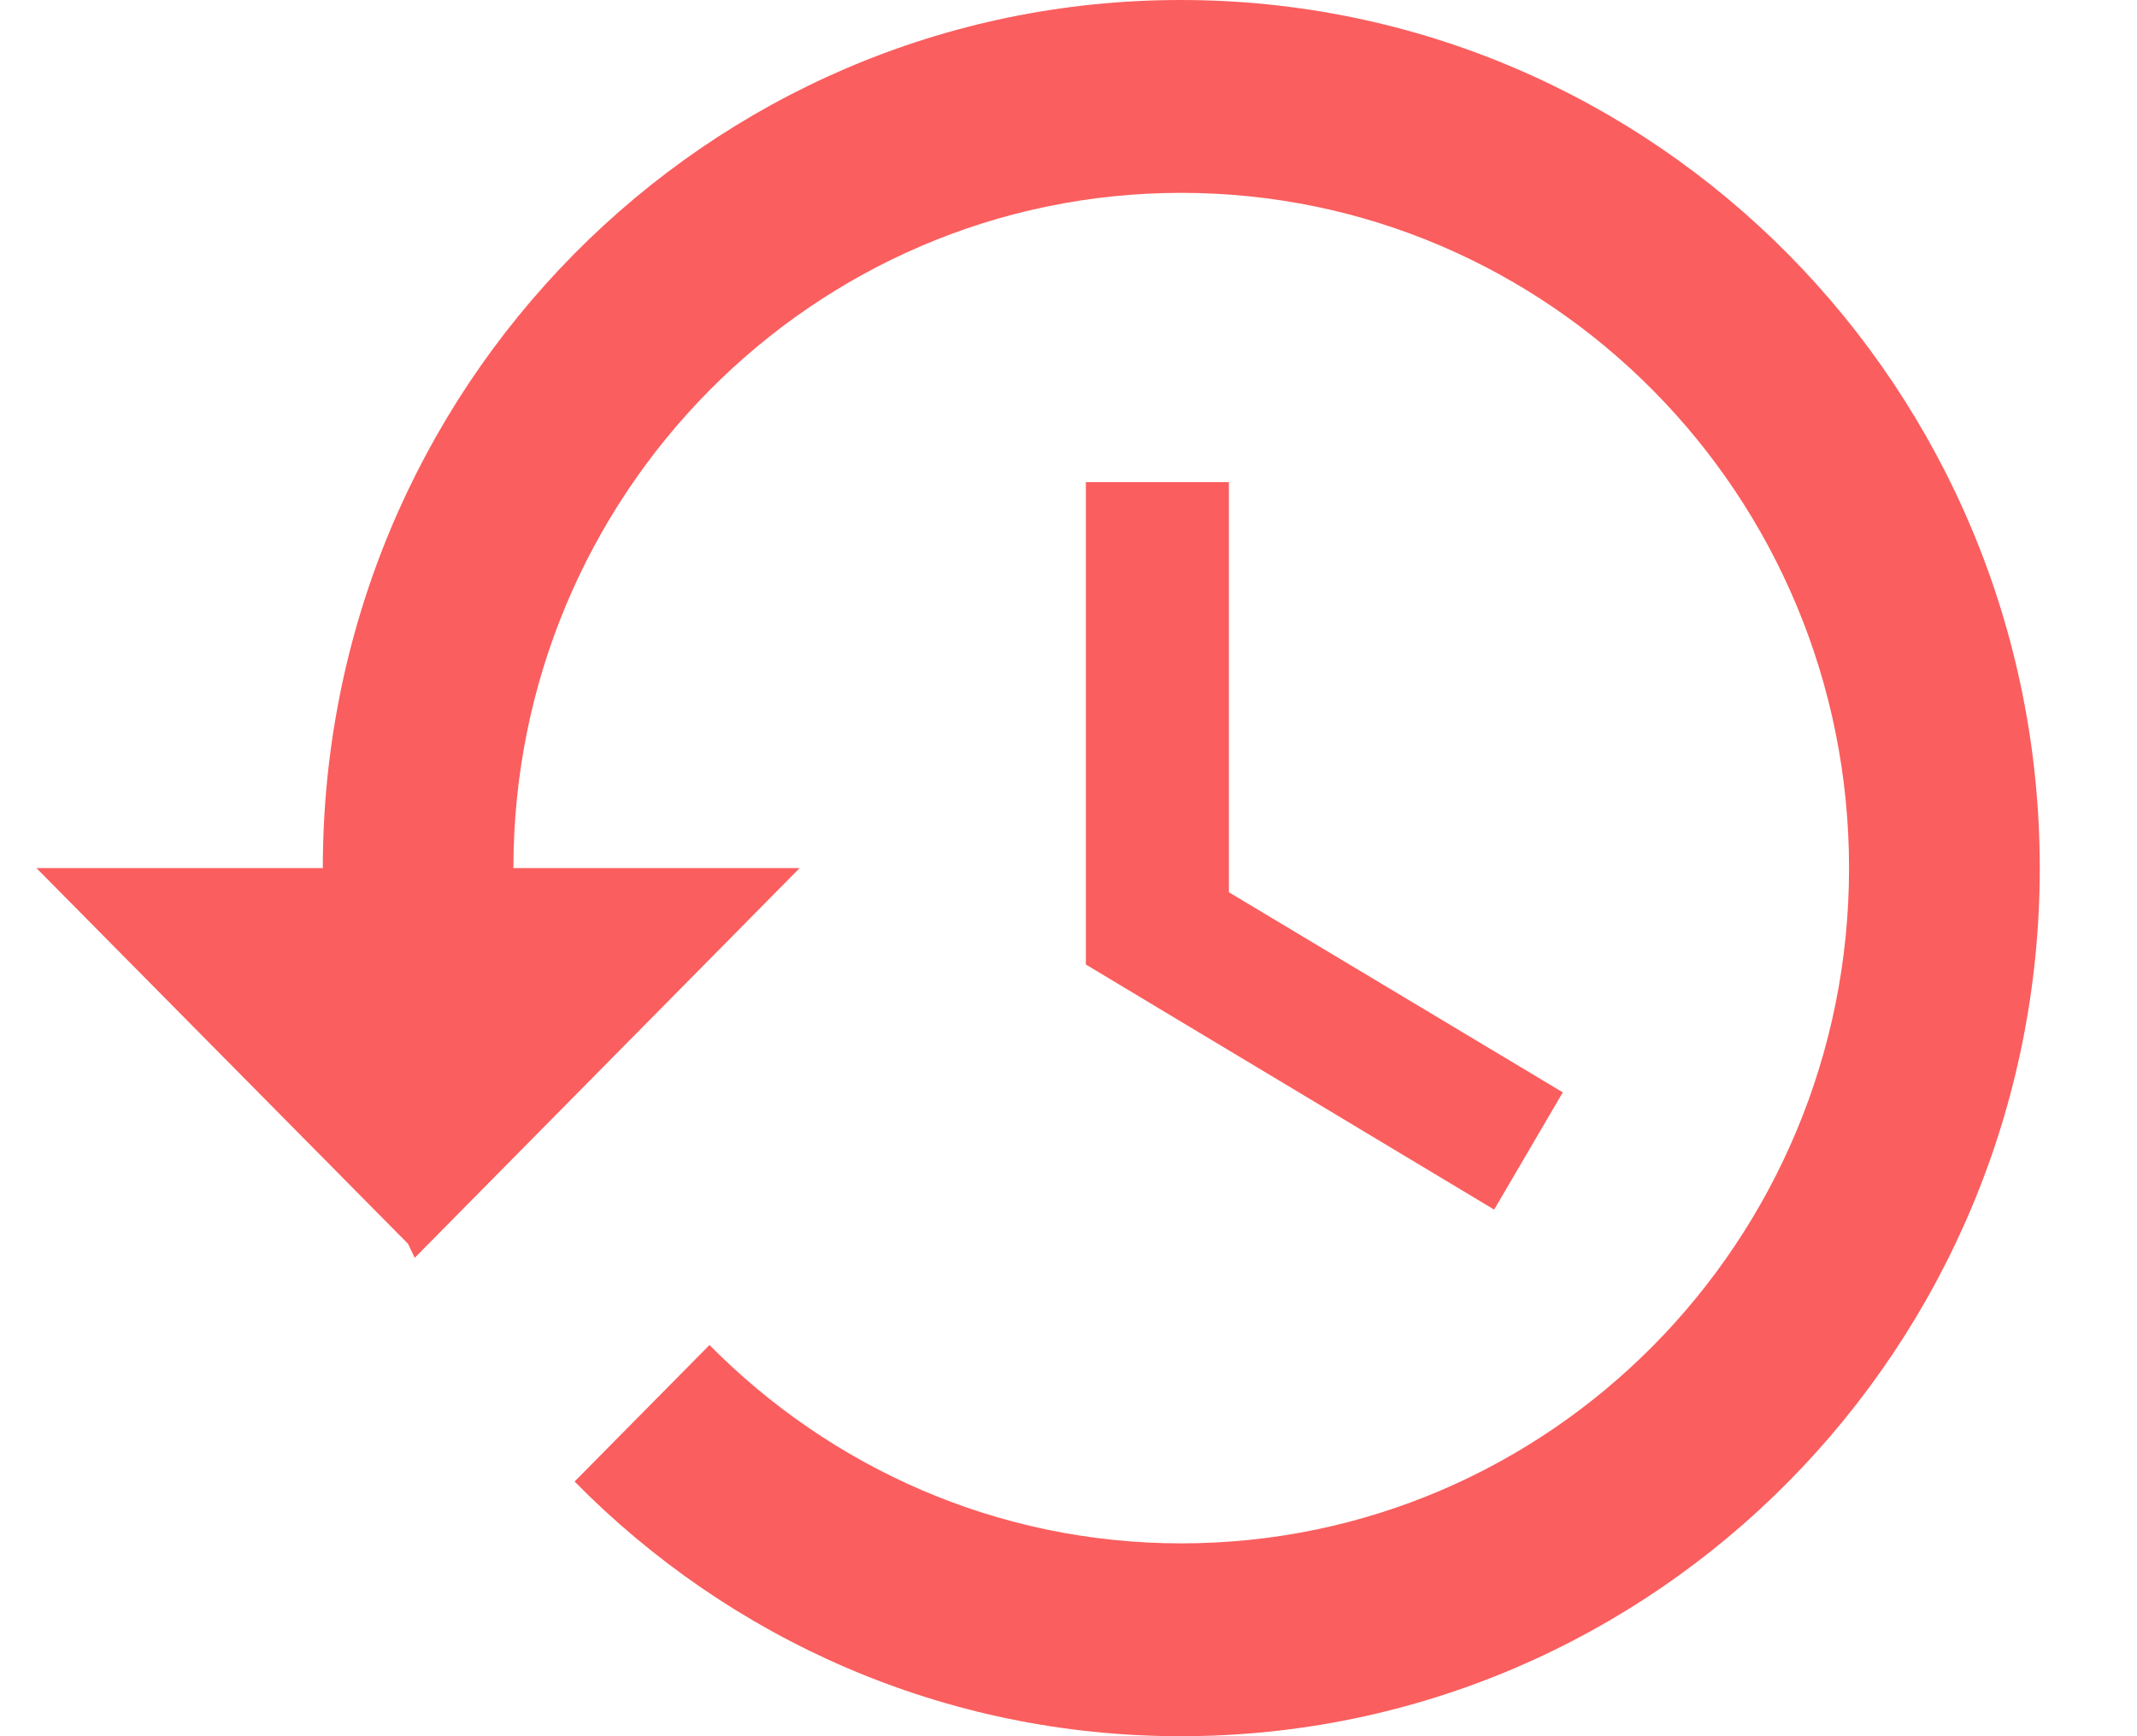 <svg xmlns="http://www.w3.org/2000/svg" width="16" height="13" viewBox="0 0 16 13">
    <g fill="none" fill-rule="evenodd">
        <g fill="#FB5E5E" fill-rule="nonzero">
            <g>
                <path d="M8.84 0C5.288 0 2.417 2.91 2.417 6.5H.273l2.782 2.813.05.105L5.987 6.5H3.844c0-2.791 2.24-5.056 5-5.056s5 2.265 5 5.056-2.24 5.056-5 5.056c-1.382 0-2.628-.571-3.532-1.485l-1.01 1.022C5.461 12.271 7.065 13 8.84 13c3.553 0 6.432-2.91 6.432-6.5S12.394 0 8.84 0zm-.71 3.611v3.611l3.057 1.835.514-.878-2.5-1.498V3.61H8.13z" transform="translate(-217 -247) translate(217 247)"/>
            </g>
        </g>
    </g>
</svg>
